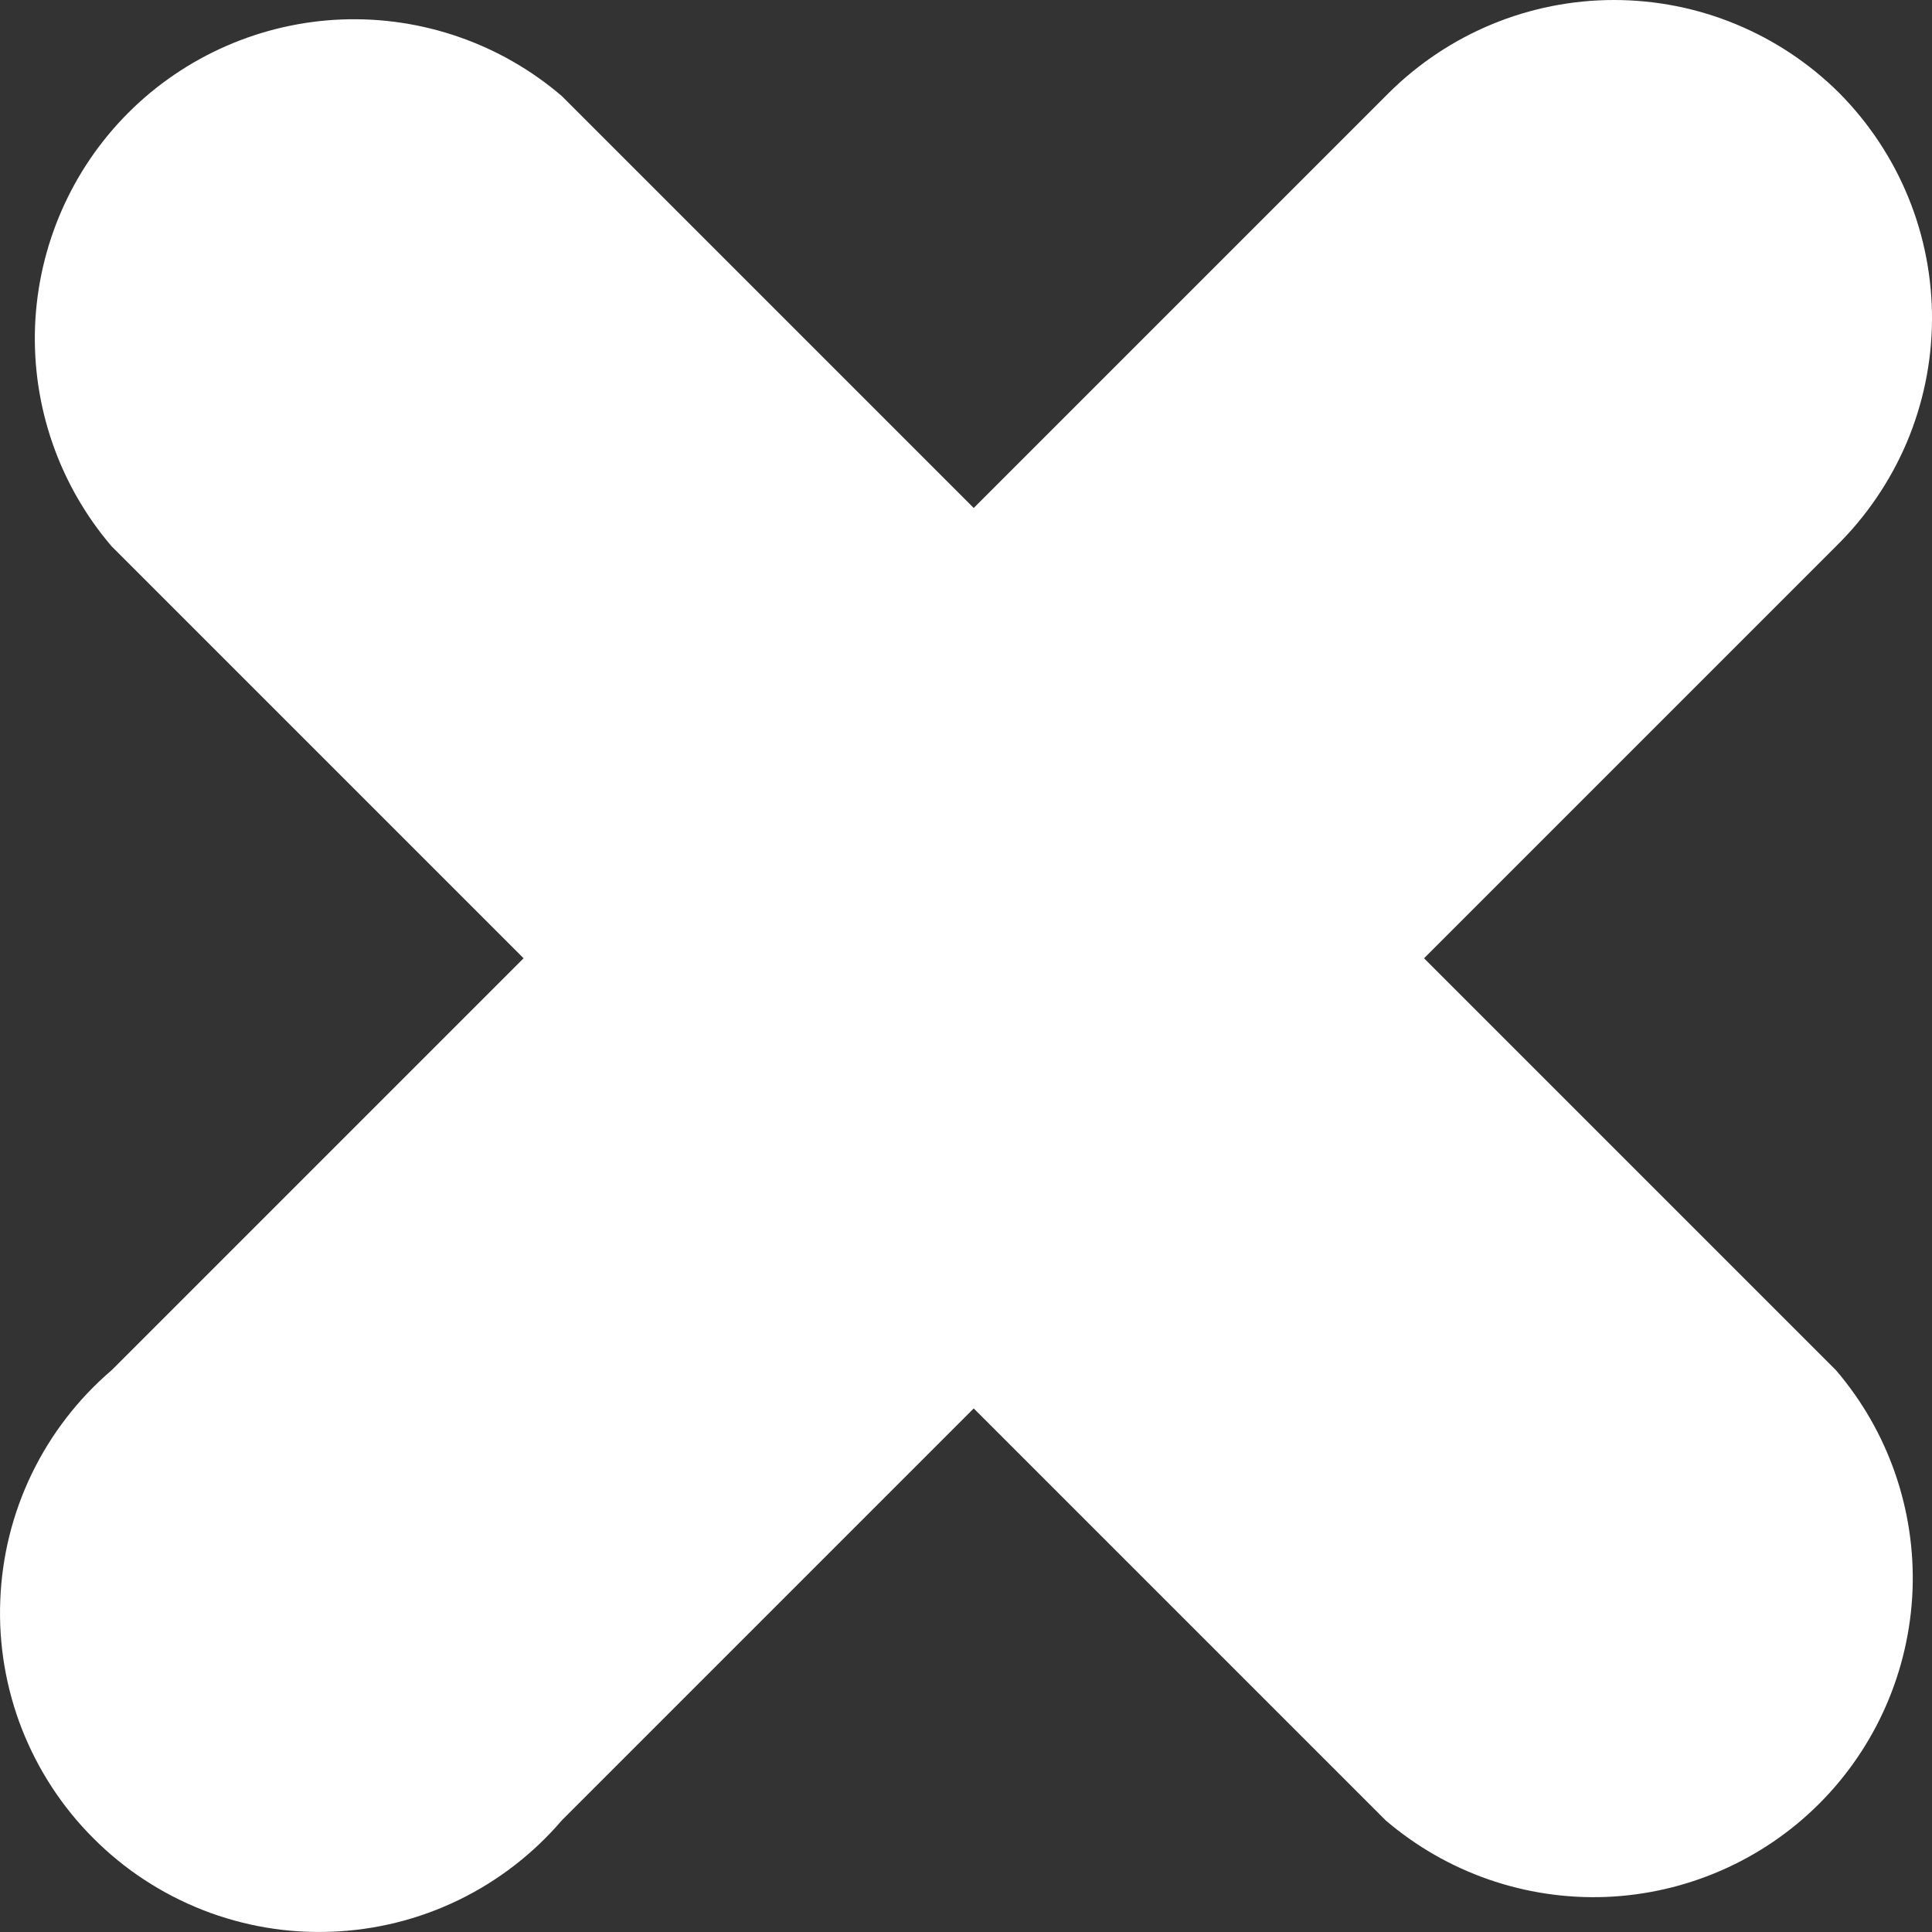 <svg width="14" height="14" viewBox="0 0 14 14" fill="none" xmlns="http://www.w3.org/2000/svg">
<rect x="0" y="0" width="14" height="14" fill="#333333" stroke="none"/>
<path d="M13.327 0.673C12.893 0.242 12.307 0 11.696 0C11.084 0 10.498 0.242 10.064 0.673L7.056 3.681L4.071 0.696C3.629 0.317 3.059 0.119 2.477 0.141C1.895 0.164 1.342 0.405 0.93 0.817C0.518 1.229 0.277 1.782 0.254 2.364C0.232 2.947 0.43 3.516 0.809 3.959L3.794 6.944L0.809 9.929C0.567 10.136 0.37 10.391 0.231 10.678C0.092 10.965 0.014 11.278 0.002 11.597C-0.011 11.915 0.043 12.233 0.159 12.53C0.276 12.827 0.452 13.097 0.678 13.322C0.903 13.548 1.173 13.724 1.47 13.841C1.767 13.957 2.085 14.011 2.403 13.998C2.722 13.986 3.035 13.908 3.322 13.769C3.609 13.63 3.864 13.433 4.071 13.191L7.056 10.206L10.041 13.191C10.484 13.57 11.053 13.768 11.636 13.746C12.218 13.723 12.771 13.482 13.183 13.07C13.595 12.658 13.836 12.105 13.859 11.523C13.881 10.941 13.683 10.371 13.304 9.929L10.319 6.944L13.304 3.959C13.522 3.745 13.696 3.49 13.816 3.209C13.935 2.928 13.998 2.626 14 2.321C14.002 2.015 13.944 1.712 13.828 1.429C13.713 1.147 13.542 0.89 13.327 0.673Z" fill="white"/>
</svg>
